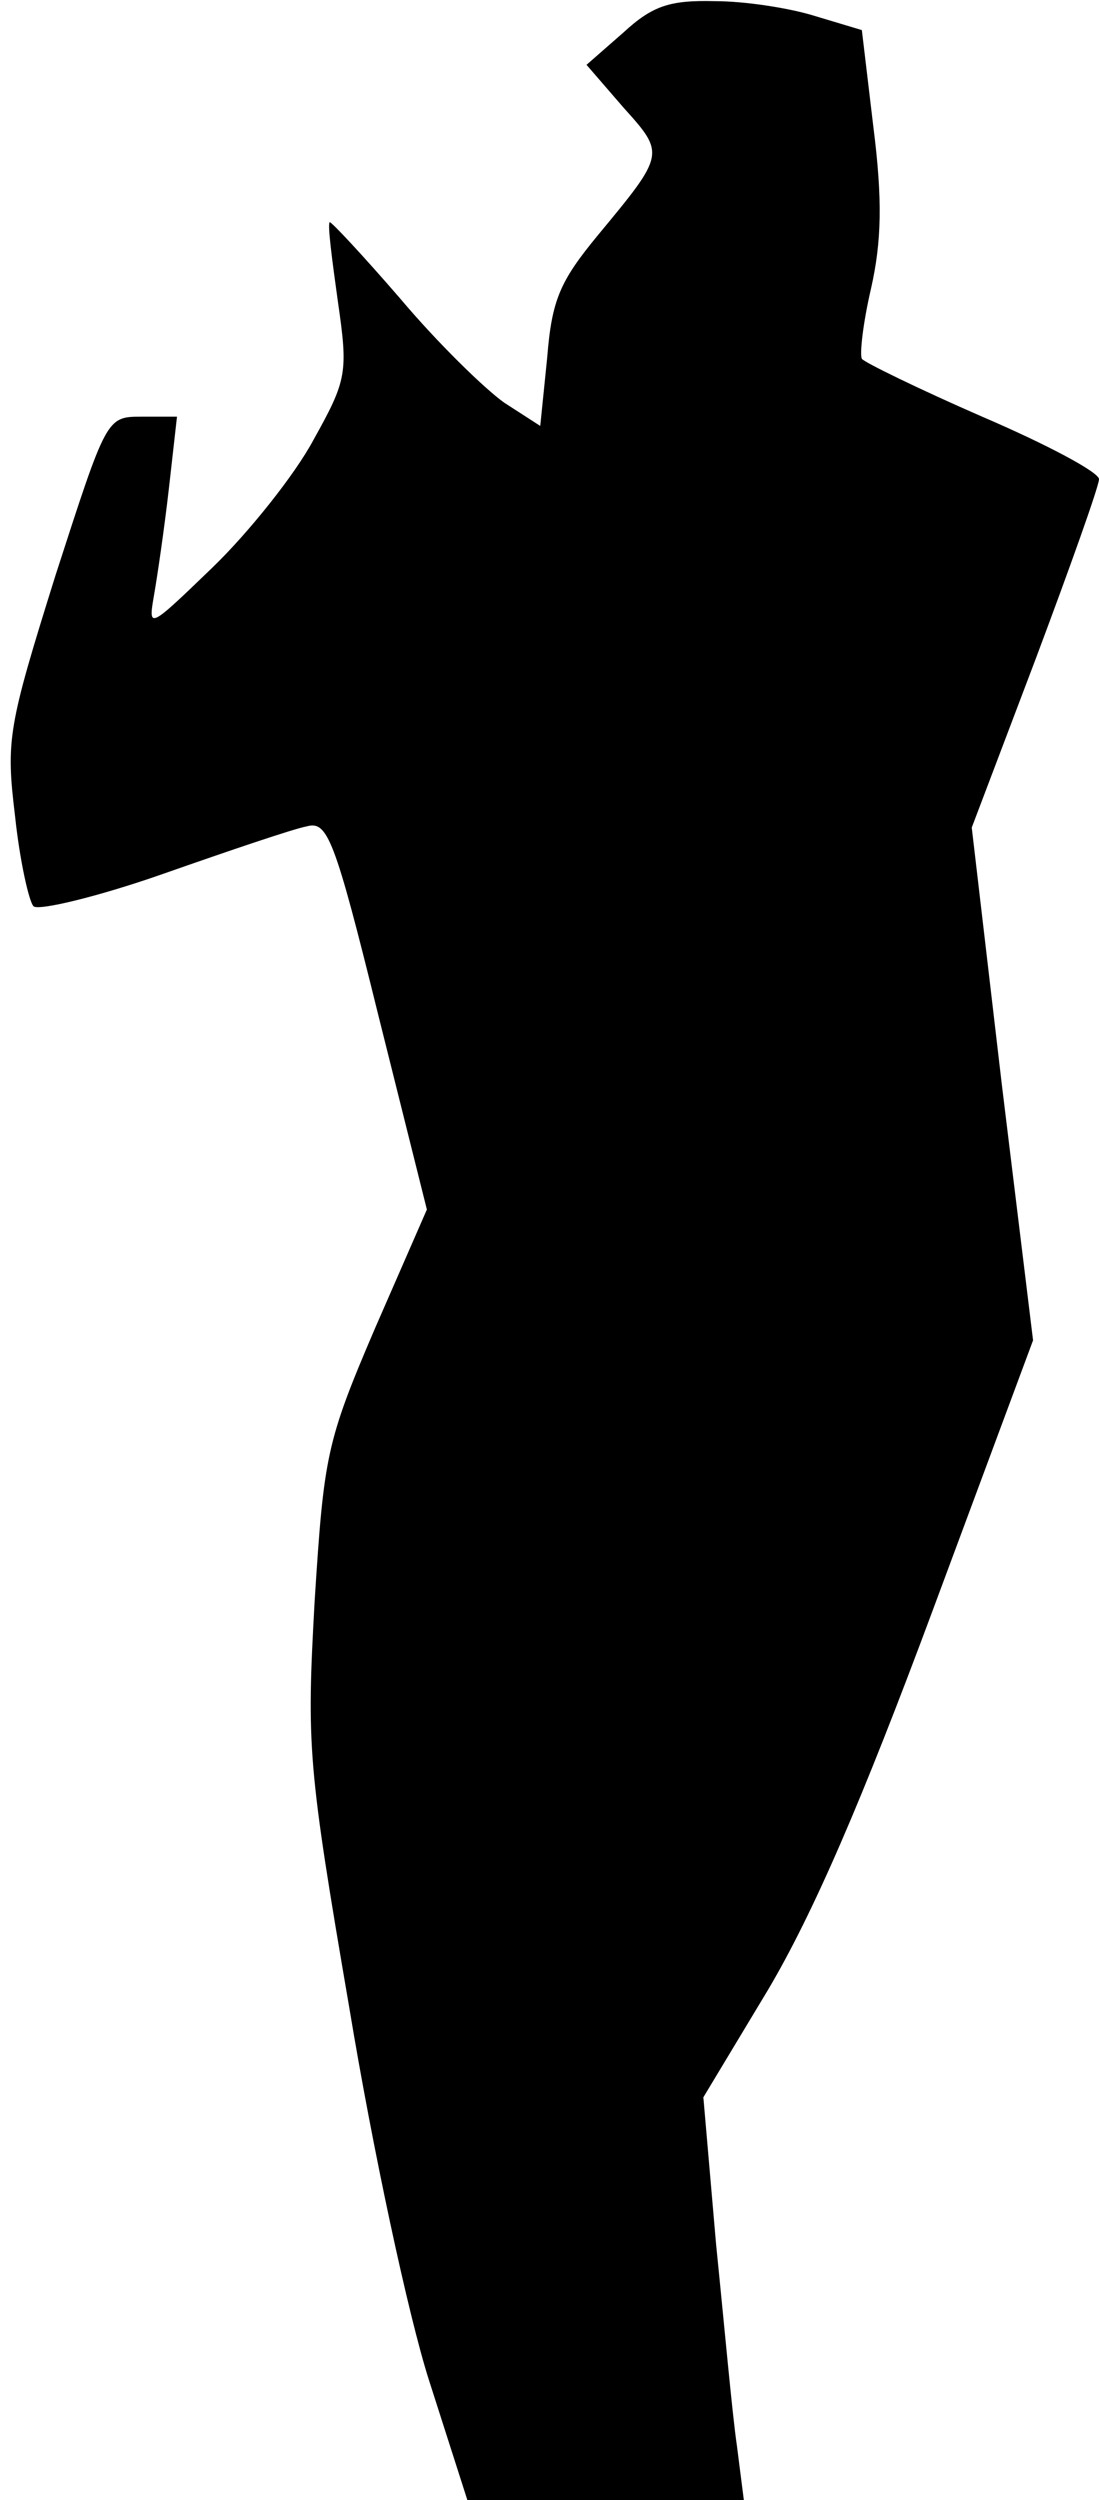 <?xml version="1.0" standalone="no"?>
<!DOCTYPE svg PUBLIC "-//W3C//DTD SVG 20010904//EN"
 "http://www.w3.org/TR/2001/REC-SVG-20010904/DTD/svg10.dtd">
<svg version="1.0" xmlns="http://www.w3.org/2000/svg"
 width="95pt" height="216pt" viewBox="0 0 95 216"
 preserveAspectRatio="xMidYMid meet">
<g transform="translate(0,216) scale(0.1,-0.1)"
fill="#000000" stroke="none">
<path fill="#000000" stroke="none" d="M539 2132 l-32 -28 32 -37 c36 -40 36
-40 -22 -110 -33 -40 -40 -56 -44 -106 l-6 -59 -31 20 c-17 12 -58 52 -90 90
-32 37 -60 67 -61 66 -2 -2 2 -32 7 -68 9 -62 8 -68 -21 -120 -16 -30 -56 -80
-87 -110 -55 -53 -56 -54 -51 -25 3 17 9 58 13 93 l7 62 -31 0 c-30 0 -30 -1
-74 -137 -41 -131 -43 -142 -35 -208 4 -38 12 -74 16 -78 4 -4 55 8 112 28 57
20 113 39 124 41 18 5 24 -9 62 -163 l42 -168 -45 -103 c-42 -98 -44 -110 -52
-235 -7 -126 -6 -142 30 -352 20 -121 51 -266 69 -322 l33 -103 119 0 120 0
-6 47 c-4 27 -11 105 -18 174 l-11 127 56 93 c39 66 81 163 142 327 l87 234
-27 221 -26 222 55 145 c30 80 55 150 55 156 0 6 -45 30 -101 54 -55 24 -102
47 -104 50 -2 4 1 31 8 61 9 40 10 76 2 139 l-10 84 -40 12 c-22 7 -61 13 -87
13 -39 1 -54 -4 -79 -27z"/>
</g>
</svg>
